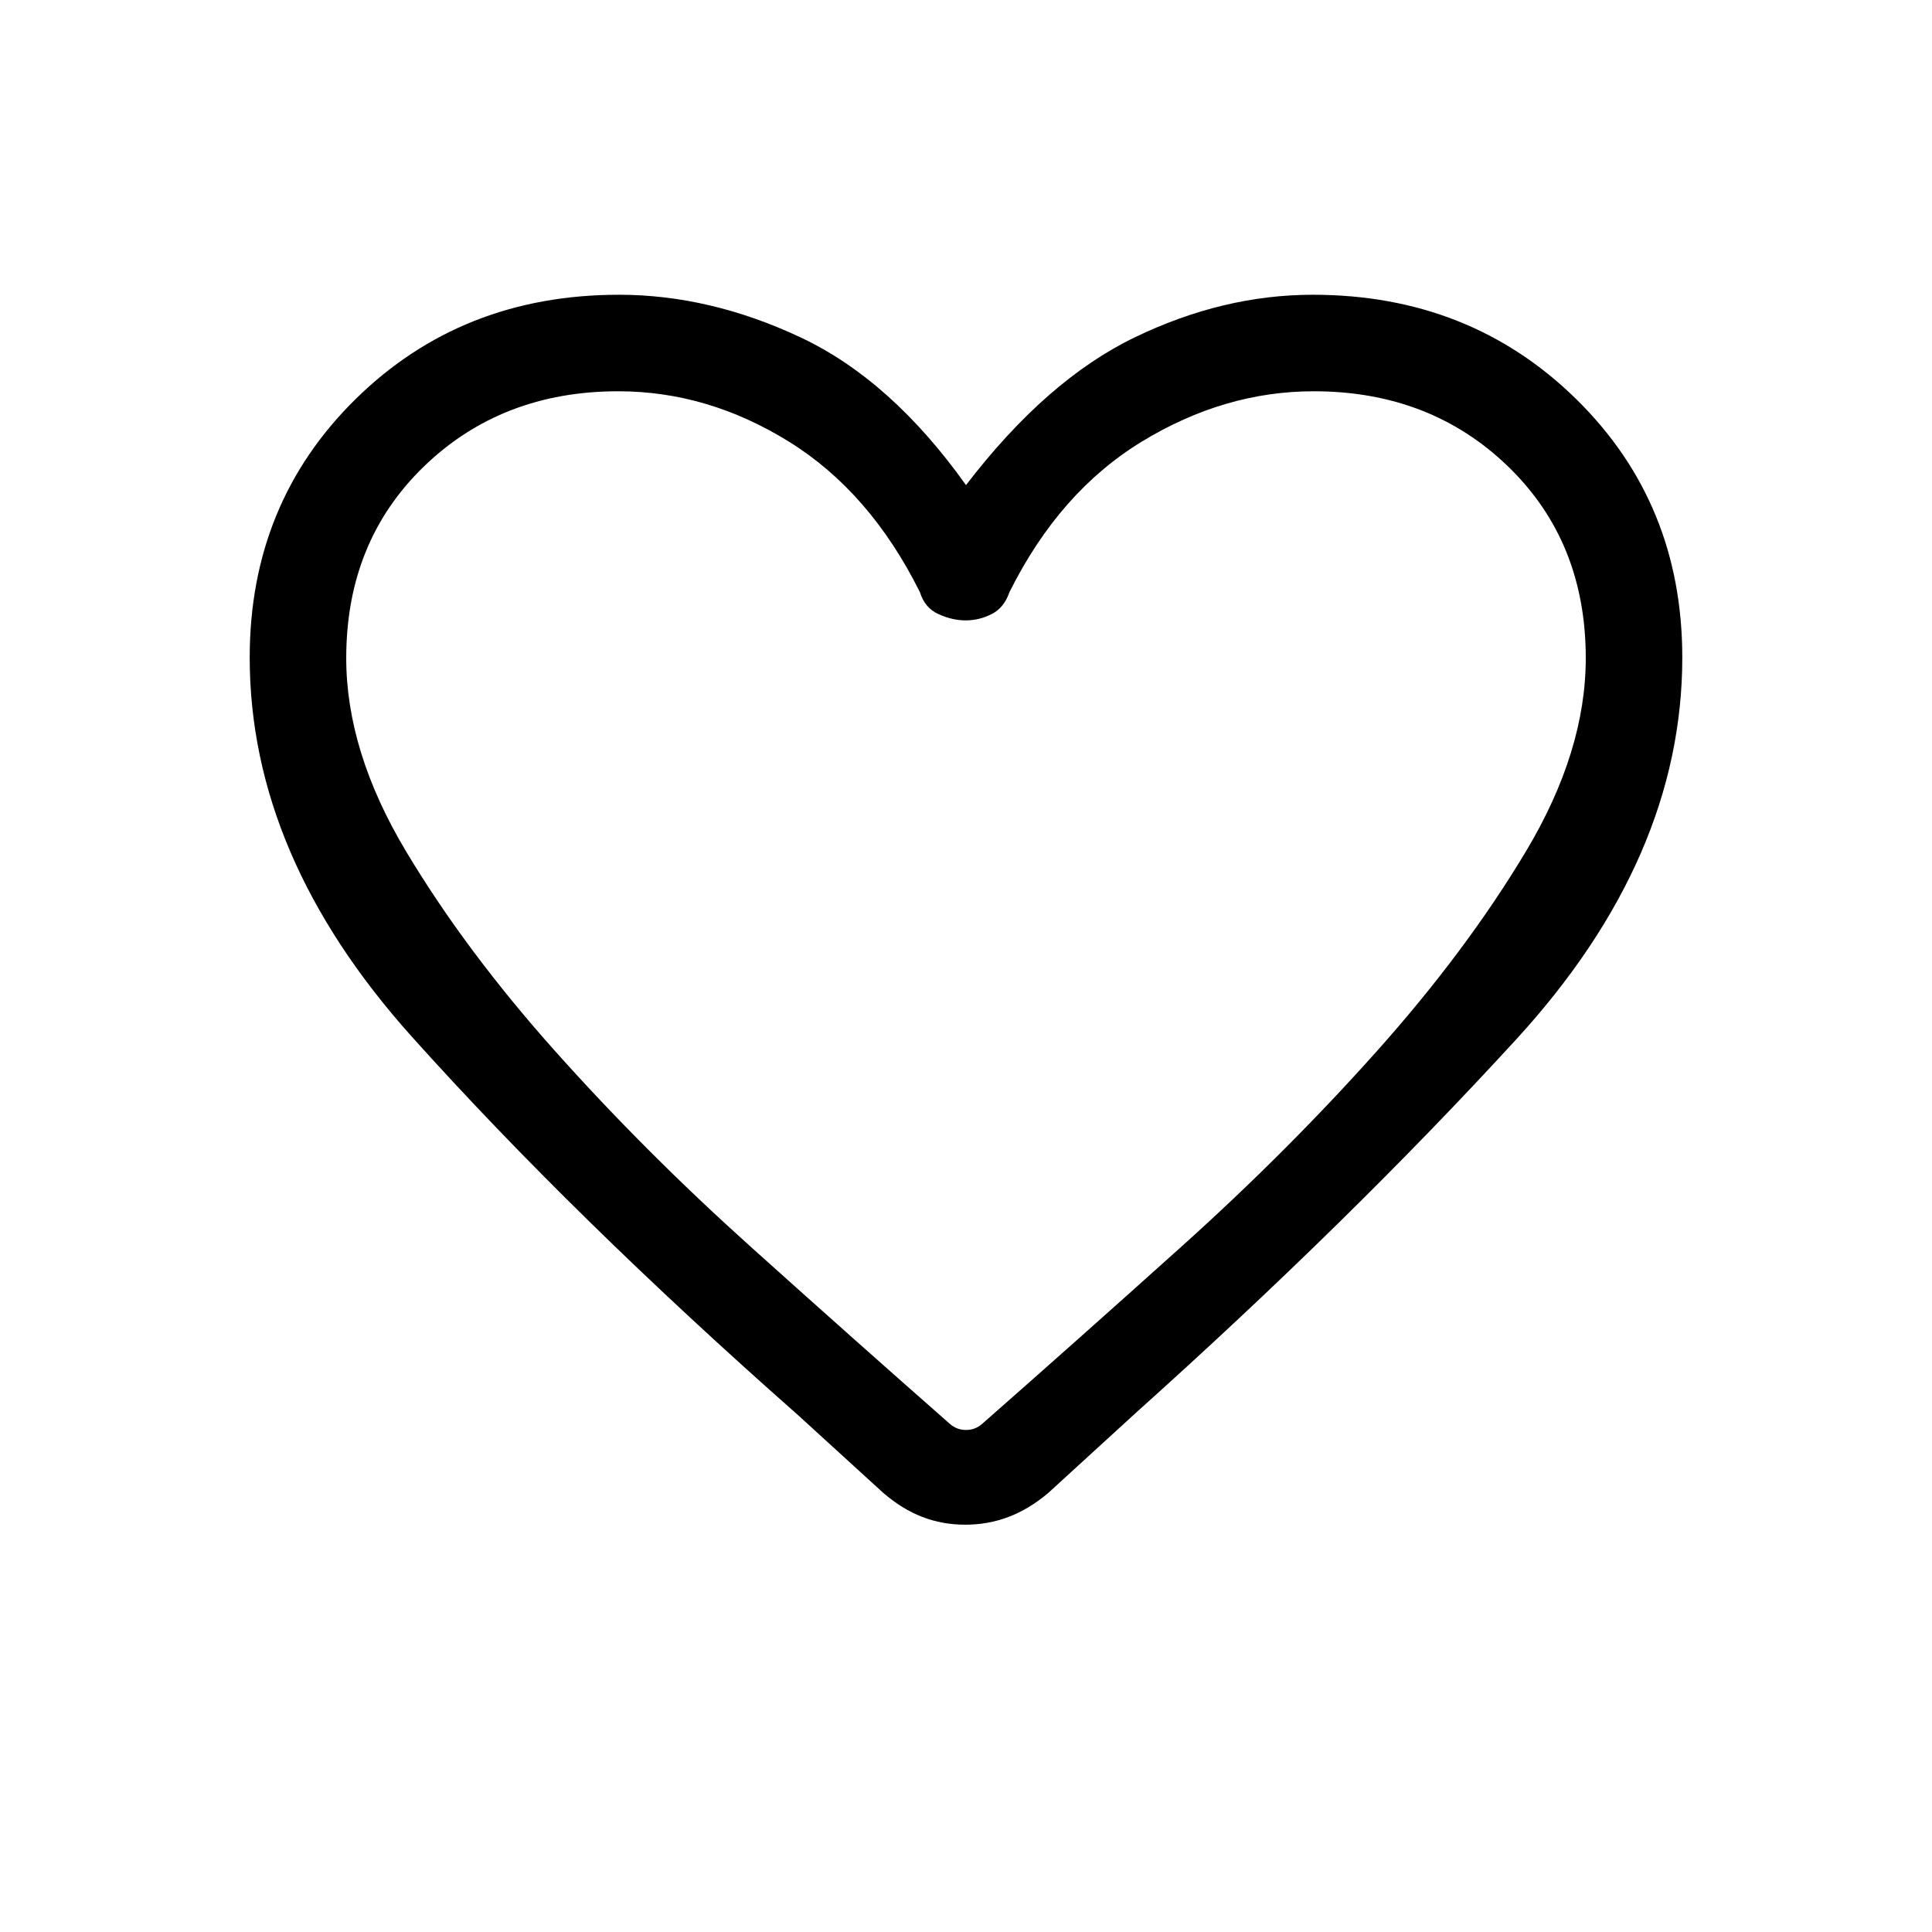 <svg xmlns="http://www.w3.org/2000/svg" height="20" viewBox="0 -960 960 960" width="20"><path d="M479.62-202.39q-11.35 0-21.35-3.86-10-3.87-19.35-11.91l-42.61-38.88Q285.12-355.15 204.6-444.92q-80.52-89.77-80.52-188.36 0-76.72 52.69-128.49 52.7-51.77 130.8-51.77 45.14 0 90.17 21.16 45.03 21.15 82.26 73.42 40.04-52.27 83.87-73.42 43.84-21.16 88.44-21.16 78.01 0 130.81 51.77t52.8 128.49q0 99.74-82.69 189.93-82.69 90.2-188.54 185.12l-43.84 40.09q-9.5 8.02-19.7 11.89-10.19 3.86-21.53 3.86Zm-22.5-463.32q-24.81-49.87-65.16-74.87-40.34-25-84.74-25-57.93 0-96.56 37.35-38.62 37.35-38.62 95.23 0 46.33 29.63 95.88 29.64 49.54 74.21 99.46 44.58 49.93 96.96 97 52.39 47.08 99.08 88.12 3.46 3.08 8.08 3.08t8.08-3.08q46.69-41.04 99.08-88.12 52.38-47.07 96.96-97 44.57-49.92 74.21-99.46 29.63-49.55 29.63-95.88 0-57.88-38.62-95.23-38.63-37.35-96.56-37.35-44.4 0-85.4 25-41 25-65.81 74.87-2.69 7.79-8.88 10.88-6.19 3.1-12.84 3.1-6.66 0-13.49-3.1-6.84-3.09-9.24-10.88ZM480-507.04Z"/></svg>